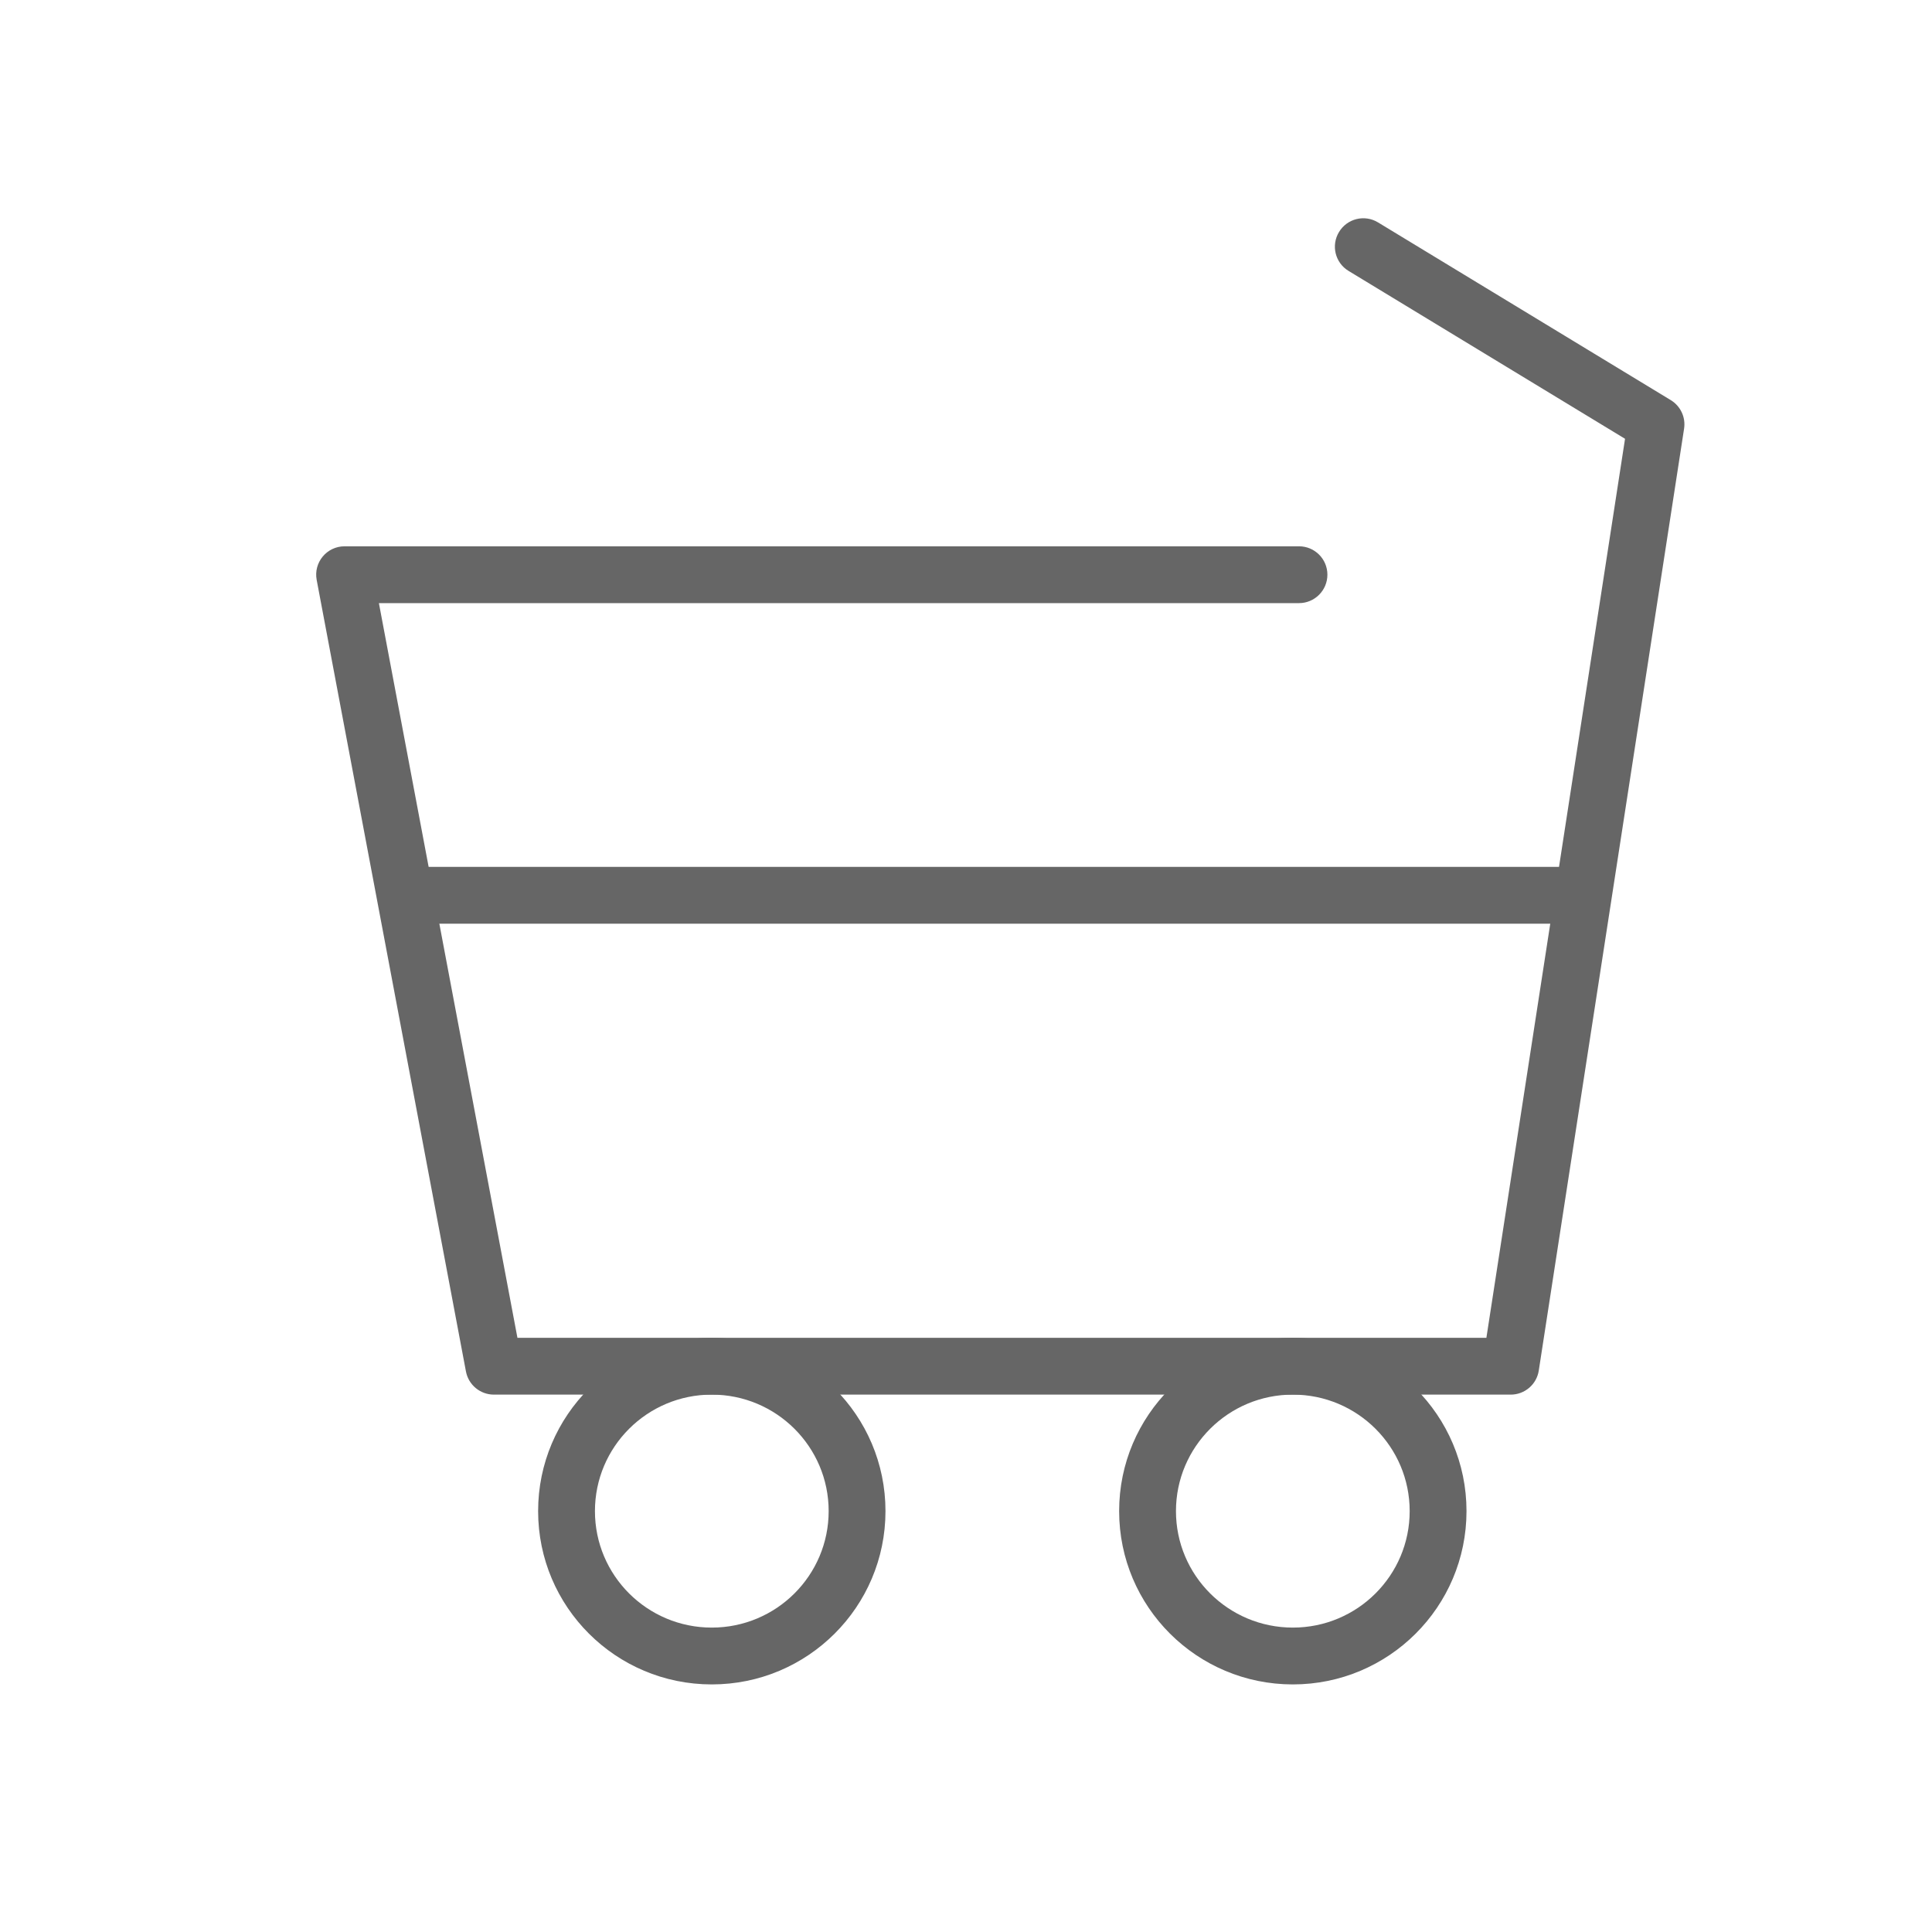 <?xml version="1.0" encoding="UTF-8"?>
<svg width="34px" height="34px" viewBox="0 0 34 34" version="1.1" xmlns="http://www.w3.org/2000/svg" xmlns:xlink="http://www.w3.org/1999/xlink">
    <!-- Generator: Sketch 49.3 (51167) - http://www.bohemiancoding.com/sketch -->
    <title>icon-购物车34*34@2x</title>
    <desc>Created with Sketch.</desc>
    <defs></defs>
    <g id="icon-购物车34*34" stroke="none" stroke-width="1" fill="none" fill-rule="evenodd">
        <g id="Group-2">
            <rect id="Rectangle-3" x="0" y="0" width="34" height="34"></rect>
            <g id="Group" transform="translate(4.857, 3.643)" fill="#666666" fill-rule="nonzero">
                <path d="M7.669,26 C5.981,26 4.613,24.635 4.613,22.95 C4.613,21.265 5.981,19.9 7.669,19.9 C9.357,19.9 10.726,21.265 10.726,22.95 C10.726,24.635 9.357,26 7.669,26 Z M7.669,25 C8.805,25 9.726,24.082 9.726,22.95 C9.726,21.818 8.805,20.9 7.669,20.9 C6.533,20.9 5.613,21.818 5.613,22.95 C5.613,24.082 6.533,25 7.669,25 Z" id="Oval"></path>
                <path d="M17.895,26 C16.207,26 14.838,24.635 14.838,22.95 C14.838,21.265 16.207,19.9 17.895,19.9 C19.582,19.9 20.951,21.265 20.951,22.95 C20.951,24.635 19.582,26 17.895,26 Z M17.895,25 C19.031,25 19.951,24.082 19.951,22.95 C19.951,21.818 19.031,20.9 17.895,20.9 C16.759,20.9 15.838,21.818 15.838,22.95 C15.838,24.082 16.759,25 17.895,25 Z" id="Oval-Copy"></path>
                <path d="M18.876,1.125 C18.639,0.982 18.564,0.675 18.708,0.439 C18.851,0.203 19.158,0.127 19.394,0.271 L24.545,3.398 C24.718,3.503 24.811,3.701 24.78,3.901 L22.223,20.476 C22.186,20.72 21.976,20.9 21.729,20.9 L3.835,20.9 C3.594,20.9 3.388,20.729 3.343,20.493 L0.716,6.563 C0.658,6.255 0.894,5.971 1.207,5.971 L18.003,5.971 C18.279,5.971 18.503,6.194 18.503,6.471 C18.503,6.747 18.279,6.971 18.003,6.971 L1.811,6.971 L4.249,19.9 L21.301,19.9 L23.741,4.079 L18.876,1.125 Z" id="Rectangle-4"></path>
                <path d="M2.63,12.613 C2.354,12.613 2.13,12.389 2.13,12.113 C2.13,11.836 2.354,11.613 2.63,11.613 L22.628,11.613 C22.904,11.613 23.128,11.836 23.128,12.113 C23.128,12.389 22.904,12.613 22.628,12.613 L2.63,12.613 Z" id="Line"></path>
            </g>
        </g>
    </g>
</svg>